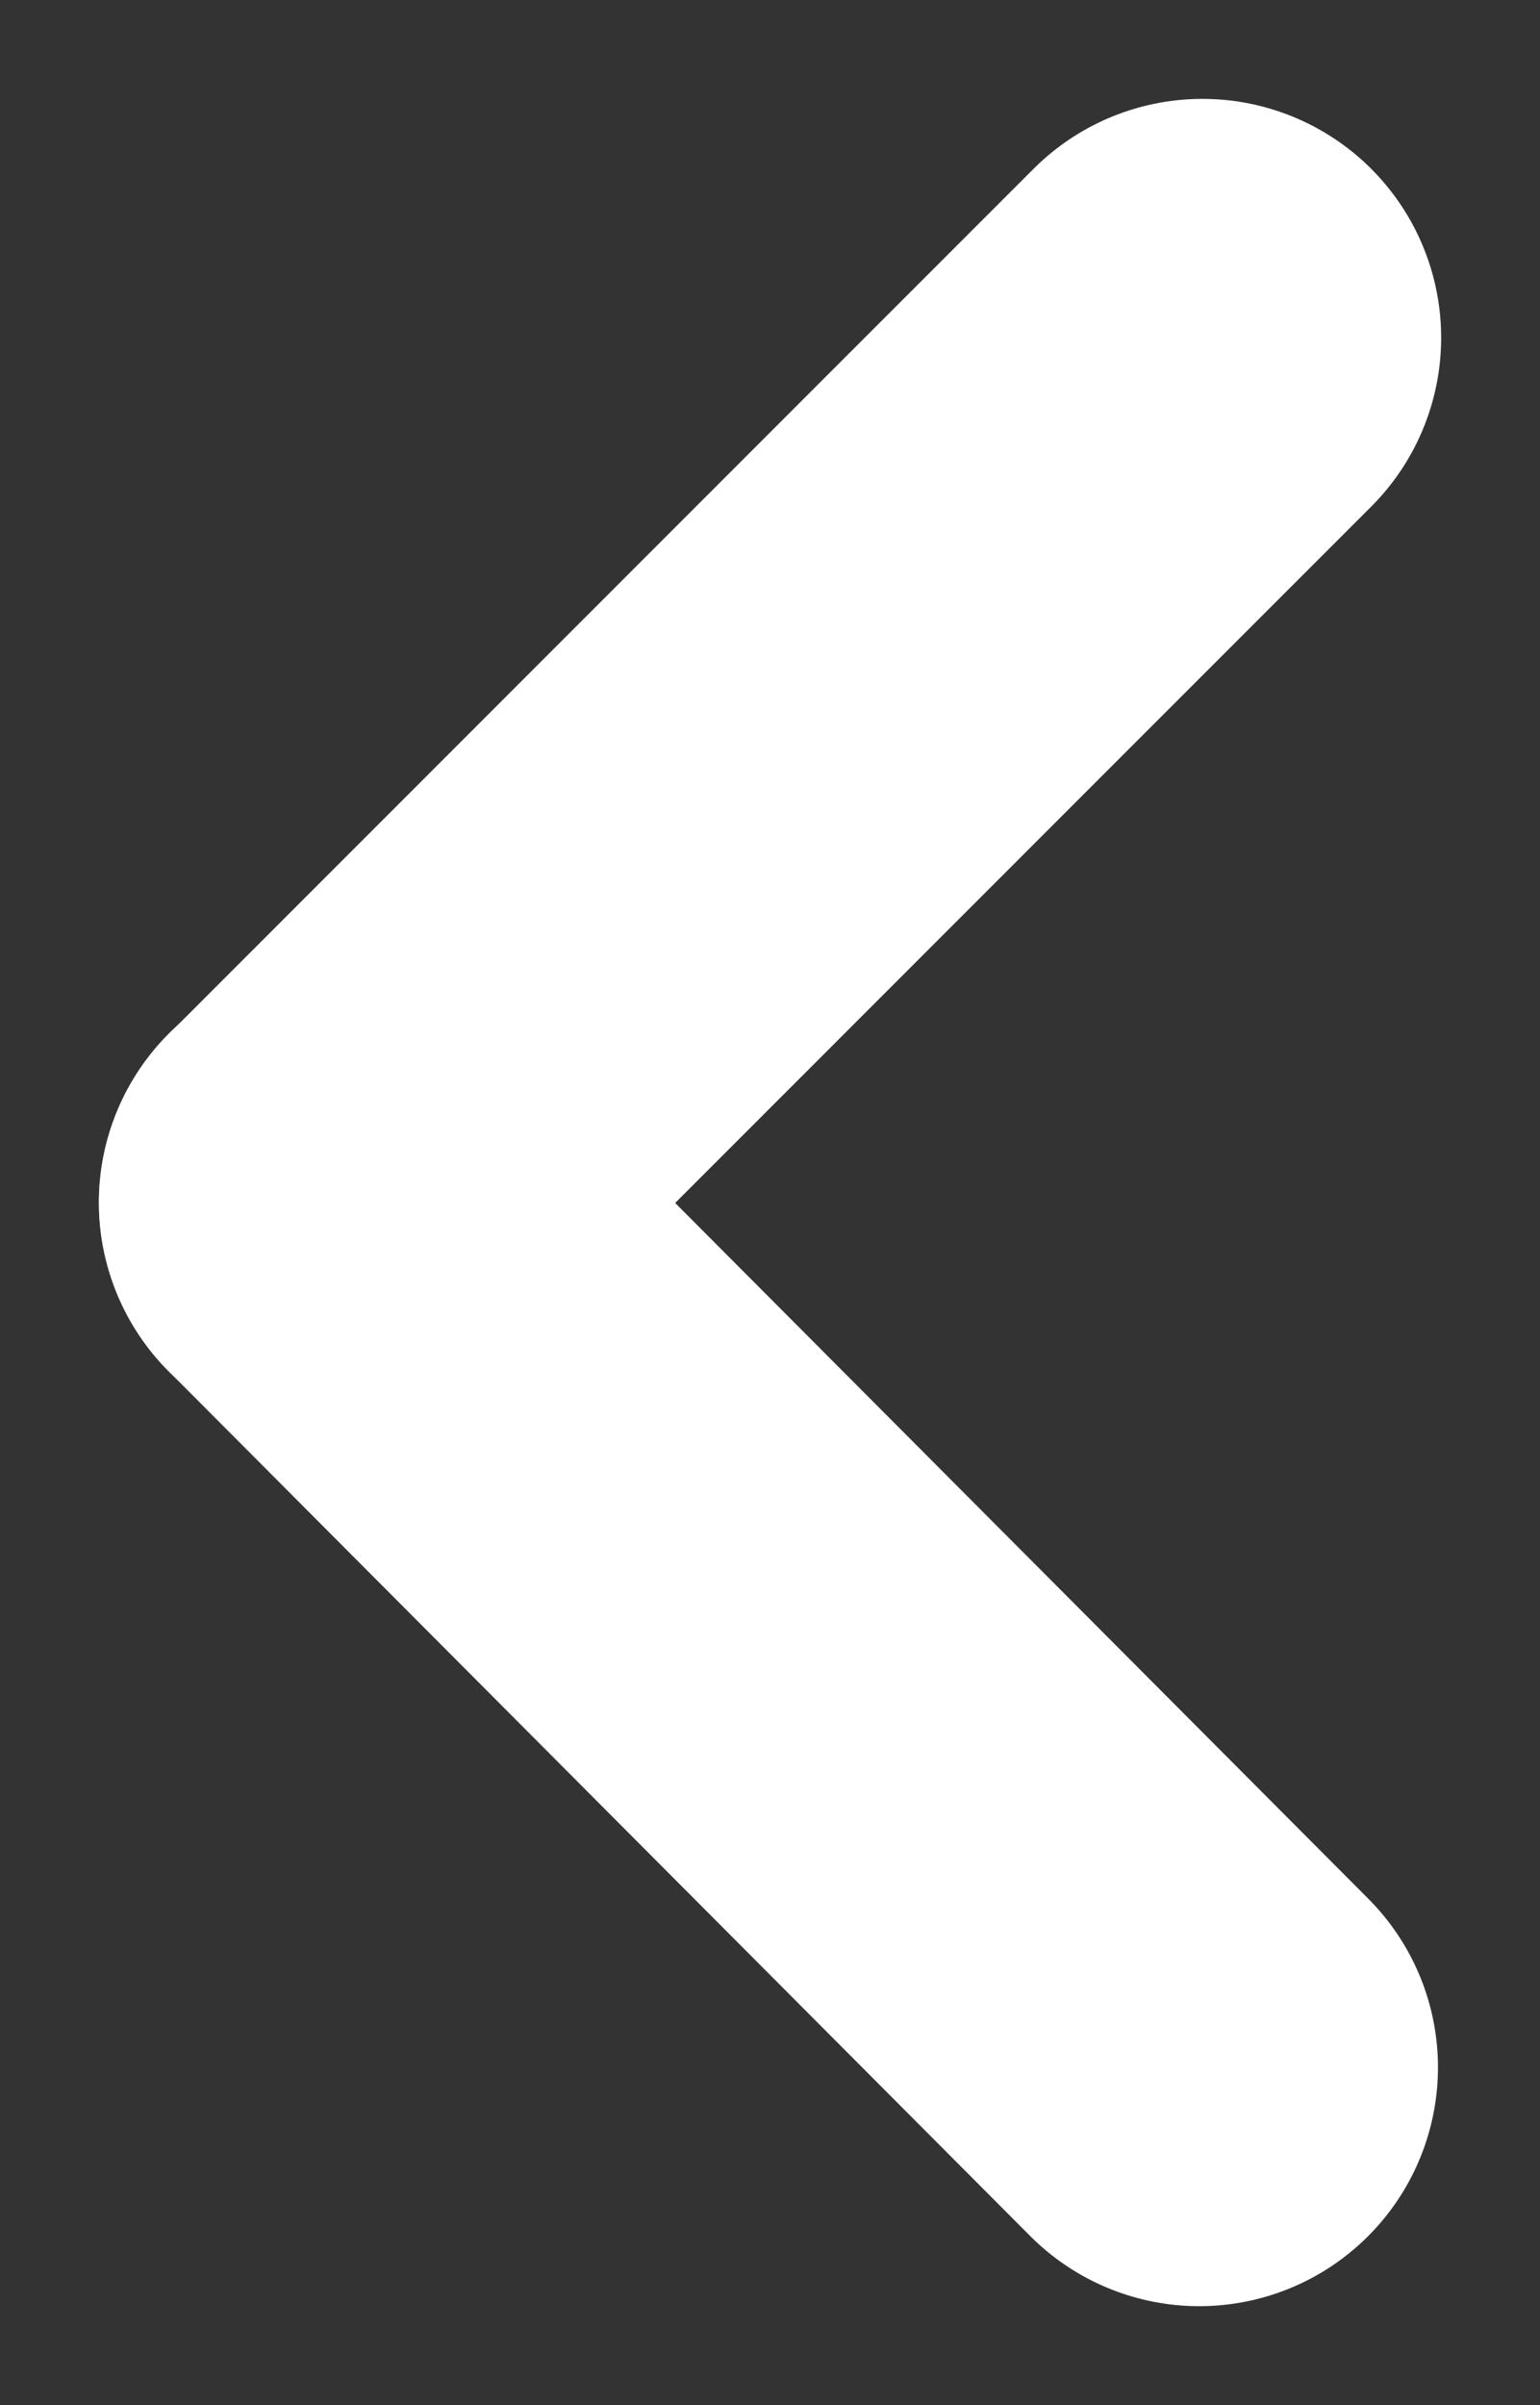 <svg xmlns="http://www.w3.org/2000/svg" width="9.675" height="15.106" viewBox="0 0 9.675 15.106">
  <rect x="0" y="0" width="9.675" height="15.106" fill="#333333" stroke="none"/>
  <g id="Group_1153" data-name="Group 1153" transform="translate(-1298.492 -289.879)">
    <path id="Path_7205" data-name="Path 7205" d="M2993.059,14588l5.413,5.432" transform="translate(-1692.446 -14290.569)" fill="none" stroke="#fff" stroke-linecap="round" stroke-width="3"/>
    <path id="Path_7206" data-name="Path 7206" d="M0,0,1.273,1.273l4.16,4.159" transform="translate(1306.046 292) rotate(90)" fill="none" stroke="#fff" stroke-linecap="round" stroke-width="3"/>
  </g>
</svg>
